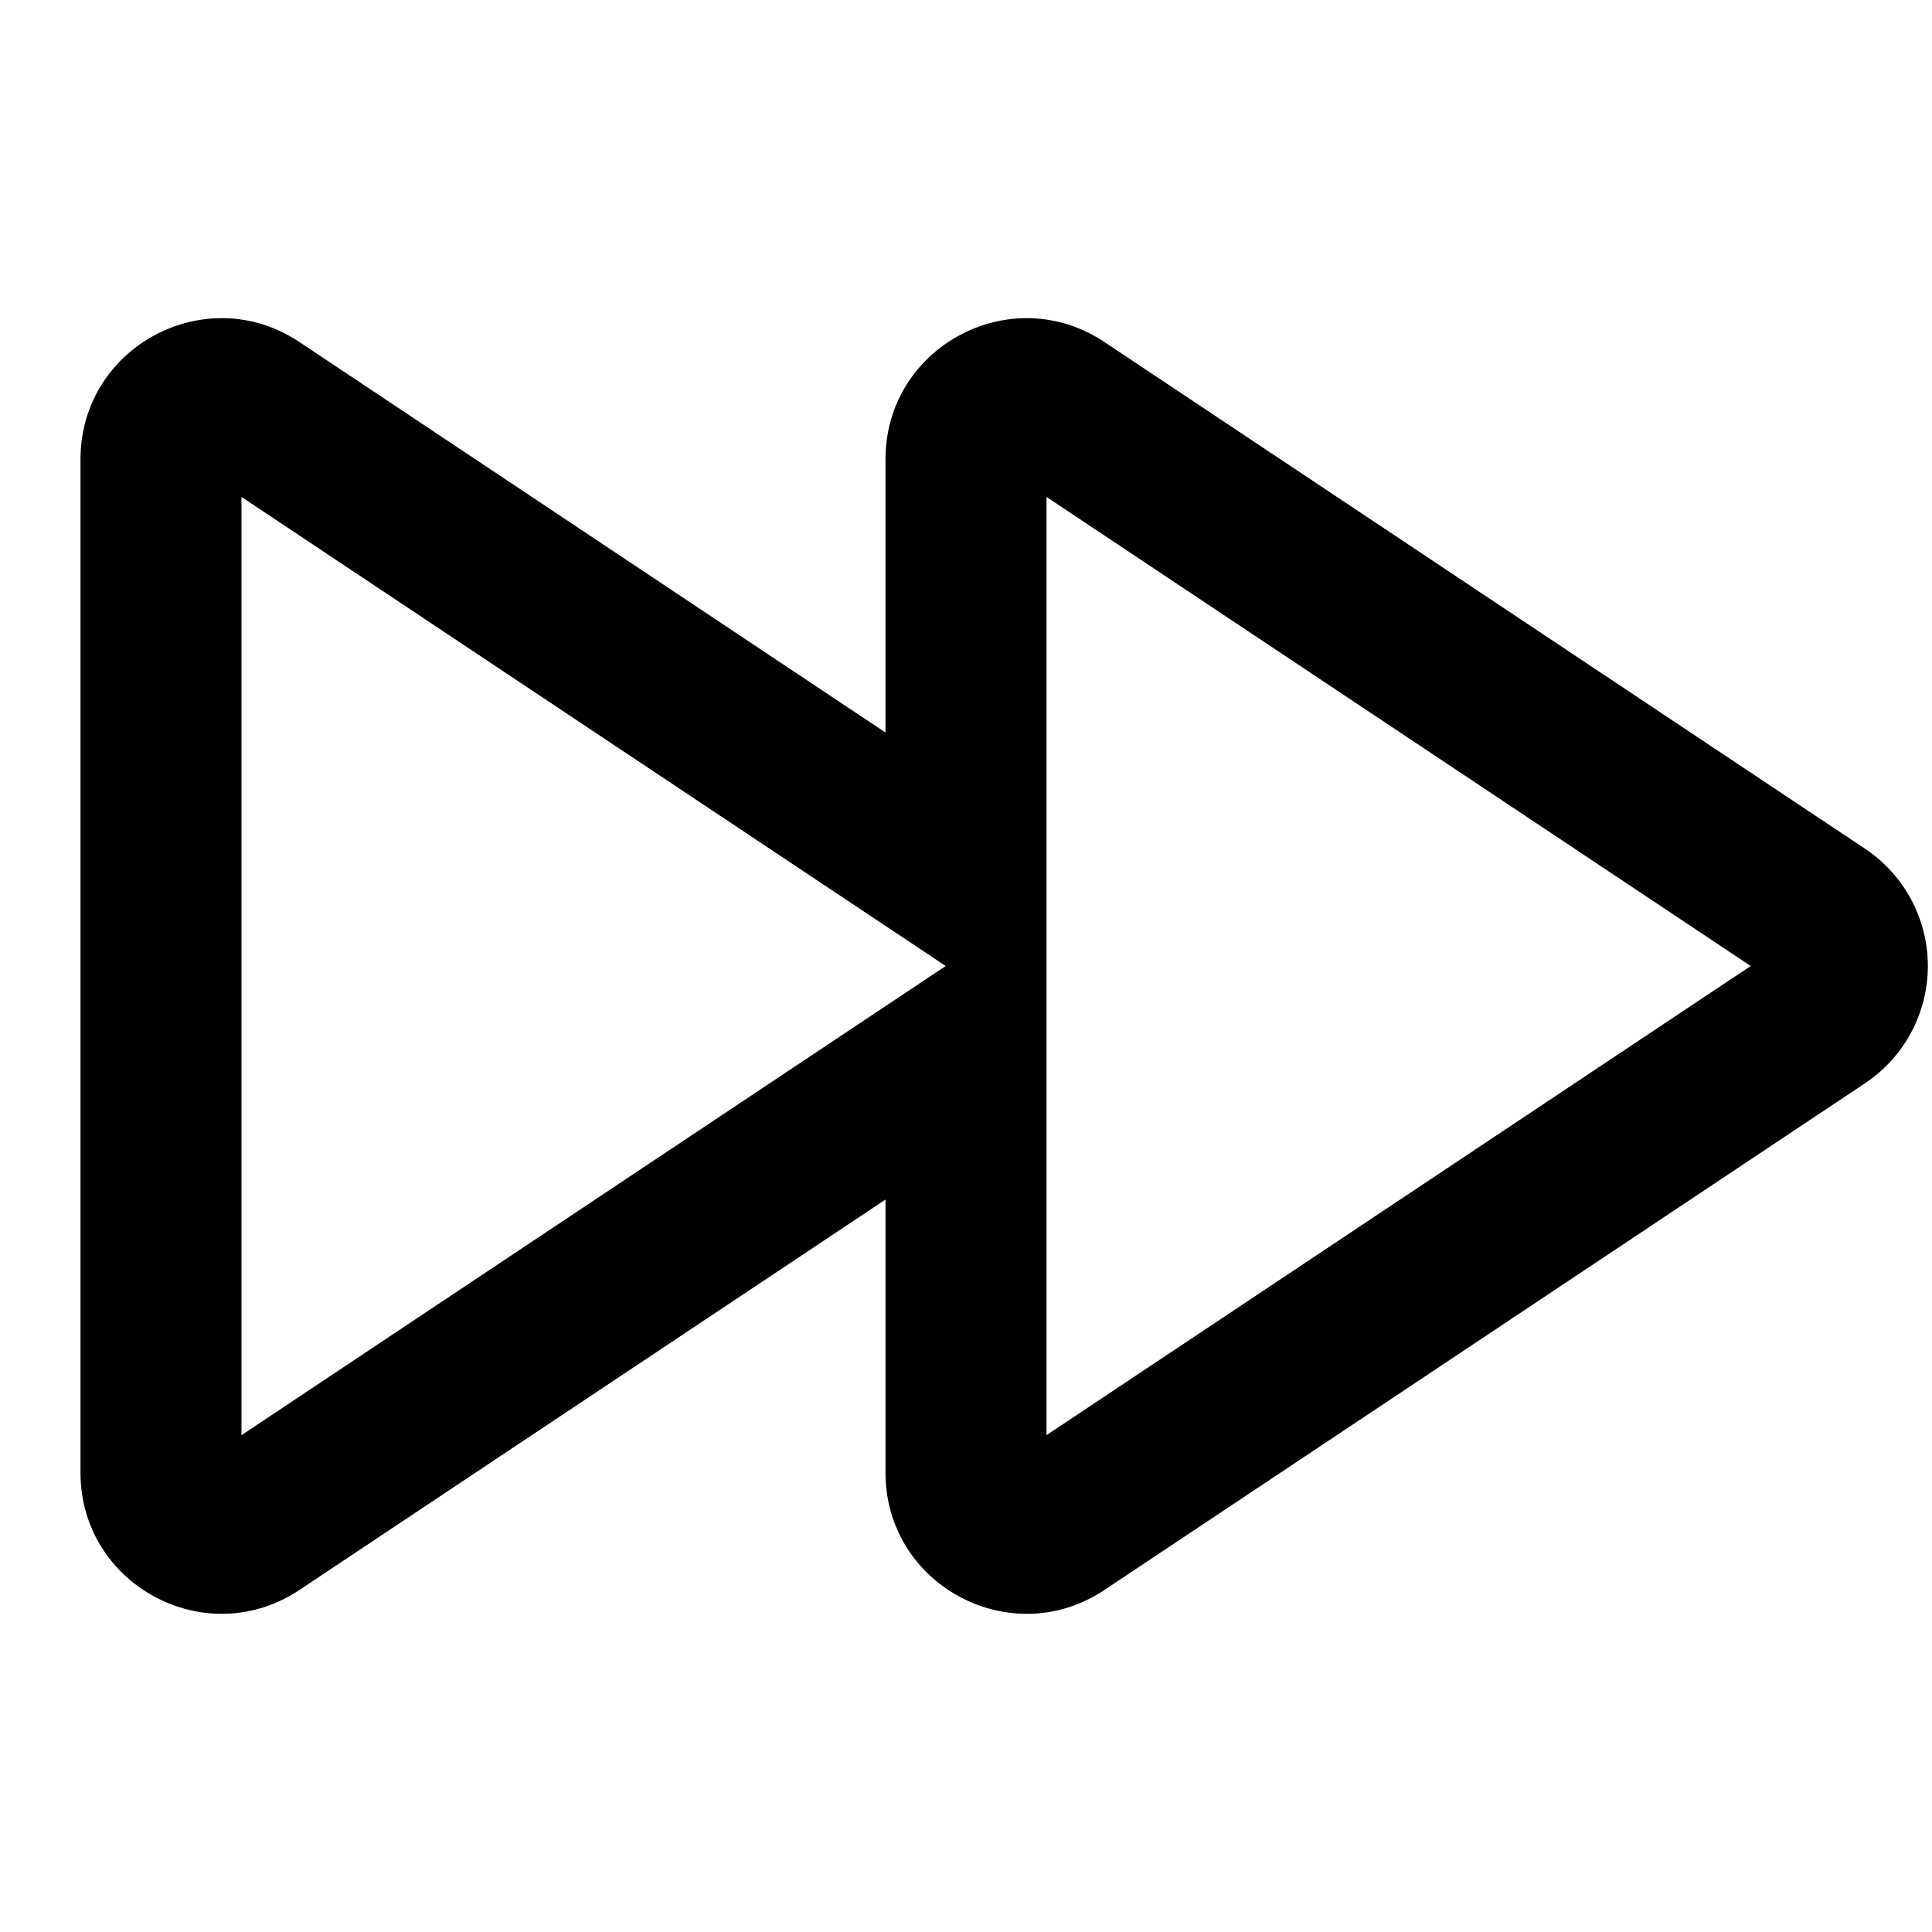 <svg xmlns="http://www.w3.org/2000/svg" width="24" height="24" fill="none" viewBox="0 0 24 24"><path fill="#313234" fill-rule="evenodd" d="M3 6.173v11.655L11.748 12zm10 11.655L21.748 12 13 6.173zM1 5.706c0-1.398 1.557-2.232 2.72-1.457L11 9.1V5.706c0-1.398 1.557-2.232 2.72-1.457l9.449 6.295a1.75 1.75 0 0 1 0 2.912l-9.449 6.295c-1.163.775-2.72-.06-2.72-1.457v-3.393l-7.28 4.85C2.557 20.526 1 19.69 1 18.294z" clip-rule="evenodd" style="fill:#313234;fill:color(display-p3 .192 .196 .204);fill-opacity:1"/></svg>